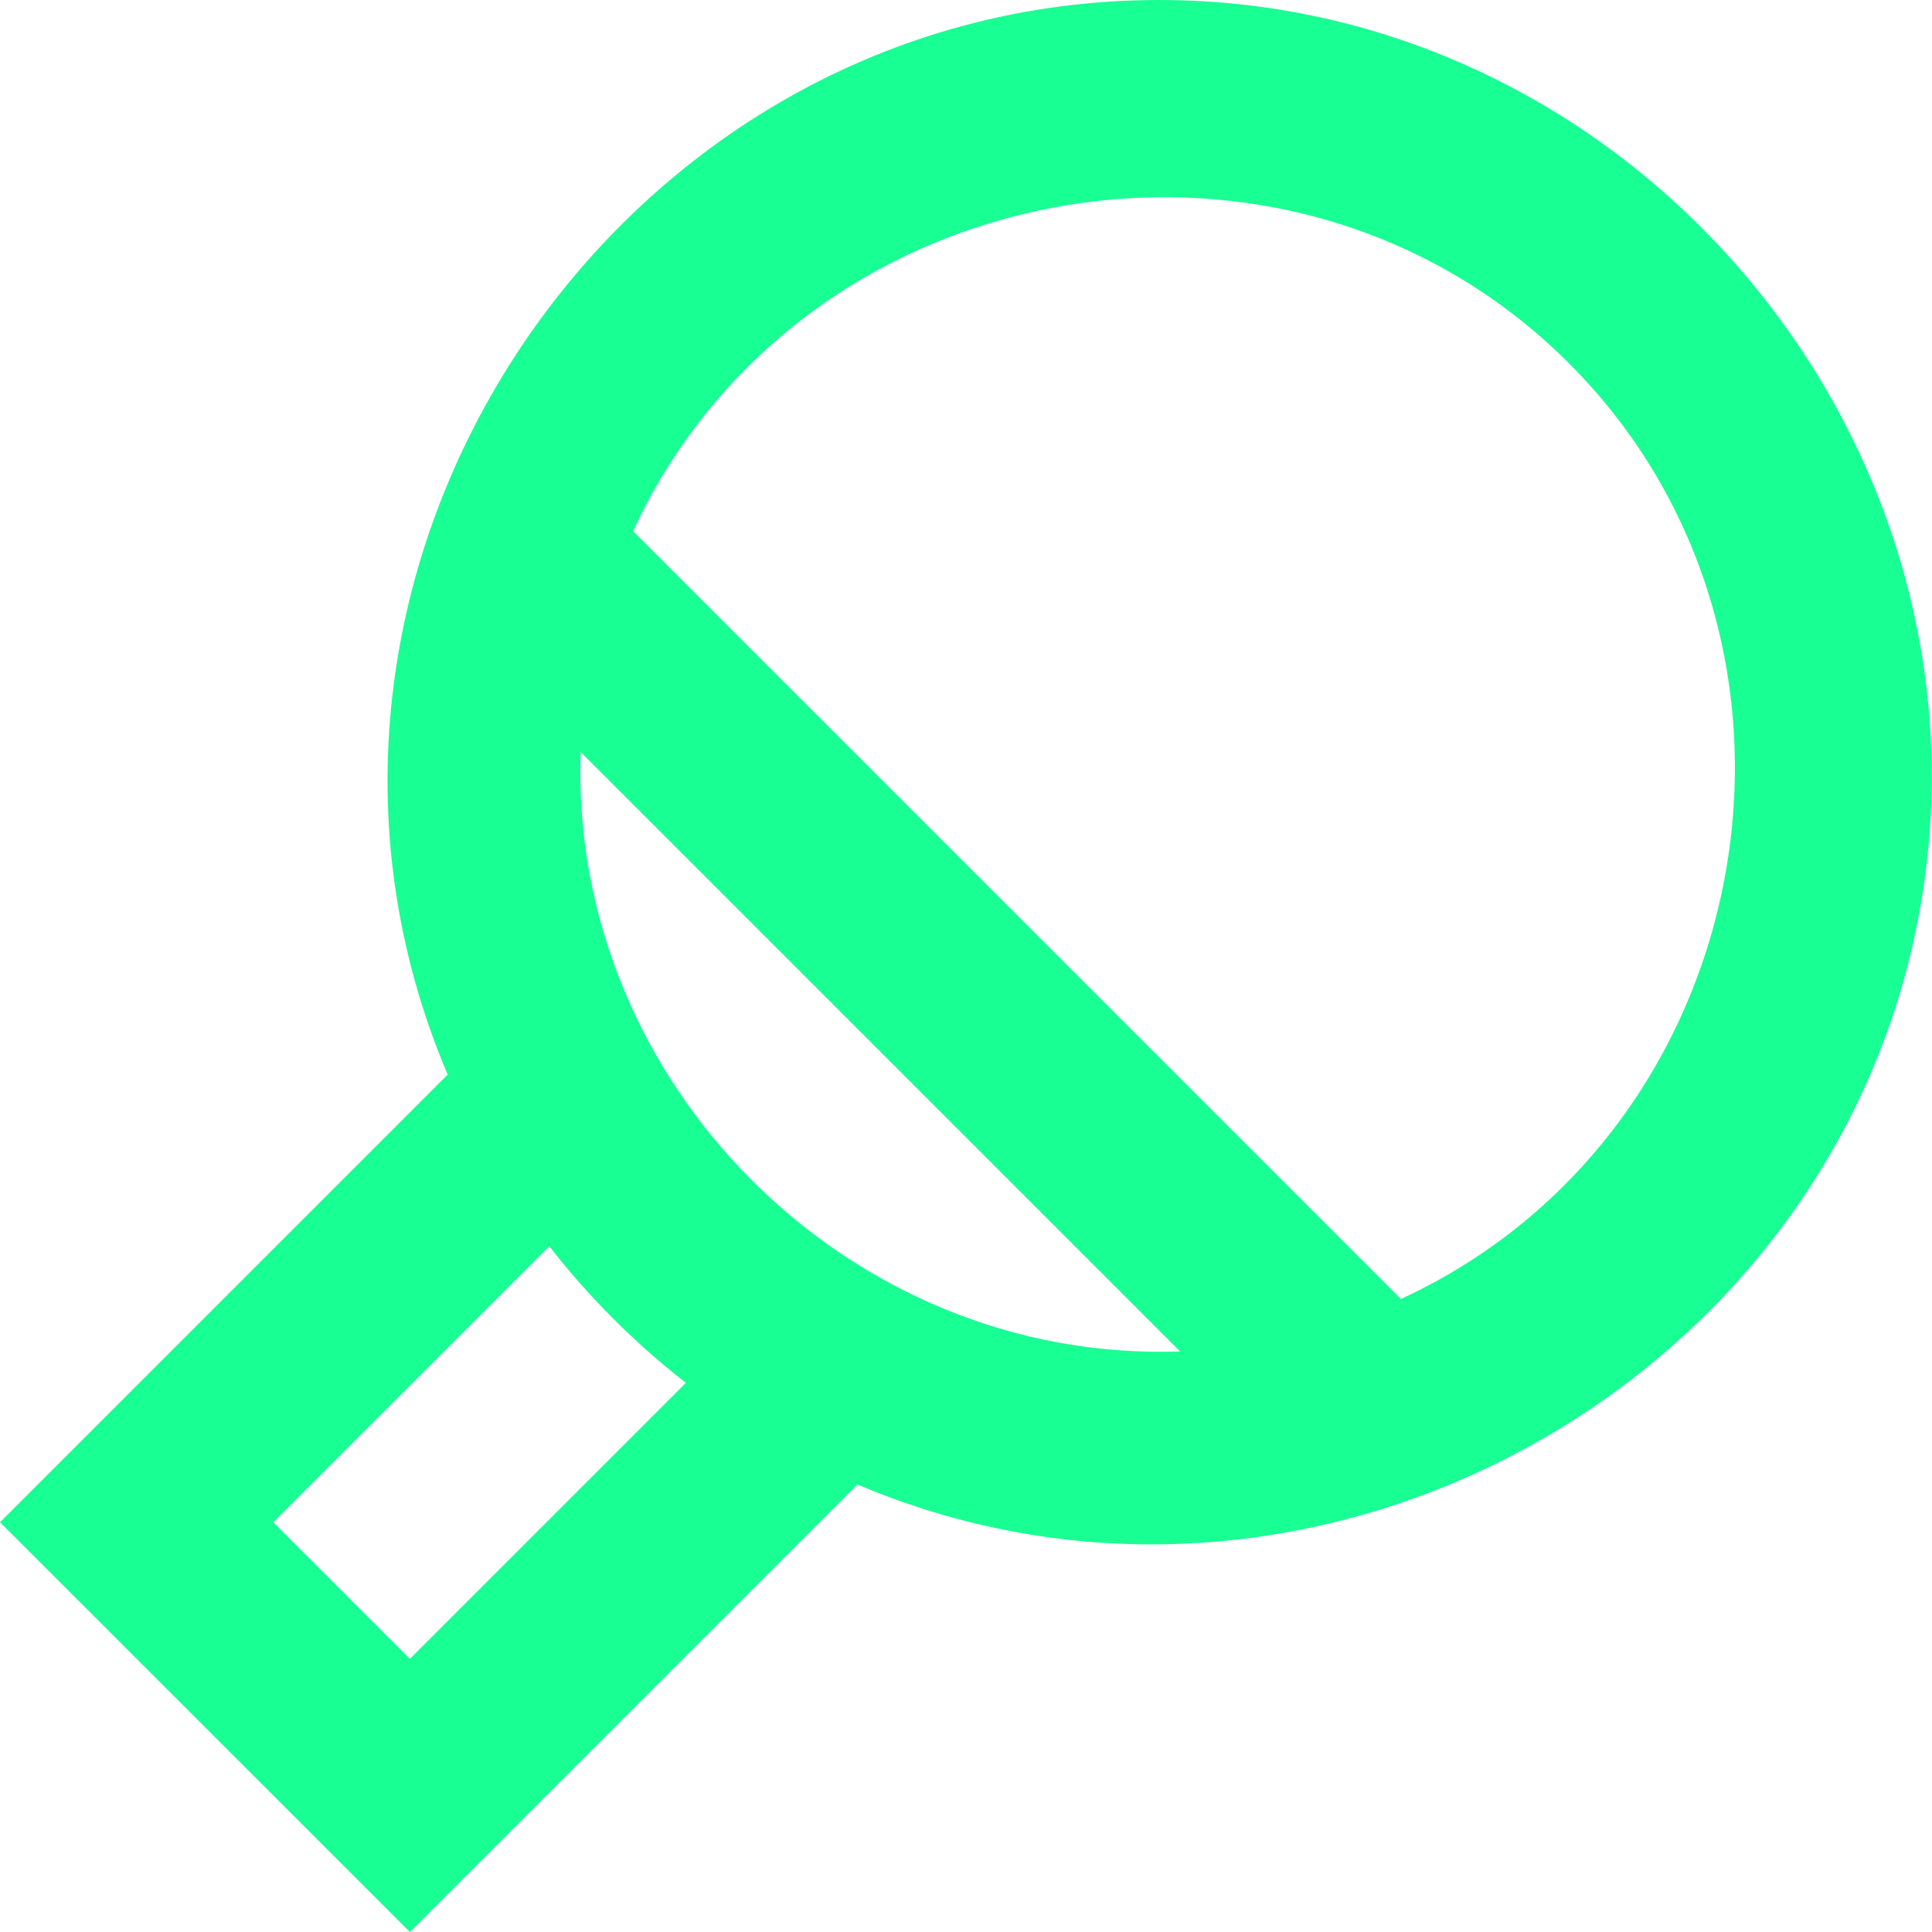 <?xml version="1.0" encoding="UTF-8" standalone="no"?>
<svg width="20px" height="20px" viewBox="0 0 20 20" version="1.1" xmlns="http://www.w3.org/2000/svg" xmlns:xlink="http://www.w3.org/1999/xlink">
    <!-- Generator: Sketch 3.8.1 (29687) - http://www.bohemiancoding.com/sketch -->
    <title>tenis [#781]</title>
    <desc>Created with Sketch.</desc>
    <defs></defs>
    <g id="Page-1" stroke="none" stroke-width="1" fill="none" fill-rule="evenodd">
        <g id="Dribbble-Dark-Preview" transform="translate(-340, -4759)" fill="#18FF94">
            <g id="icons" transform="translate(56, 160)">
                <path d="M298.502,4612.447 L290.554,4604.499 C292.276,4600.766 297.335,4599.854 300.241,4602.76 C303.147,4605.666 302.235,4610.725 298.502,4612.447 L298.502,4612.447 Z M296.216,4612.99 C292.789,4613.111 289.89,4610.212 290.011,4606.785 L296.216,4612.99 Z M288.243,4616.172 L286.829,4614.758 L289.686,4611.901 C290.097,4612.429 290.572,4612.904 291.1,4613.315 L288.243,4616.172 Z M296,4599 C290.374,4599 286.427,4604.926 288.634,4610.124 L284,4614.758 L288.243,4619 L292.876,4614.367 C297.599,4616.372 303.113,4613.301 303.903,4608.244 C304.65,4603.459 300.846,4599 296,4599 L296,4599 Z" id="tenis-[#781]"></path>
            </g>
        </g>
    </g>
</svg>